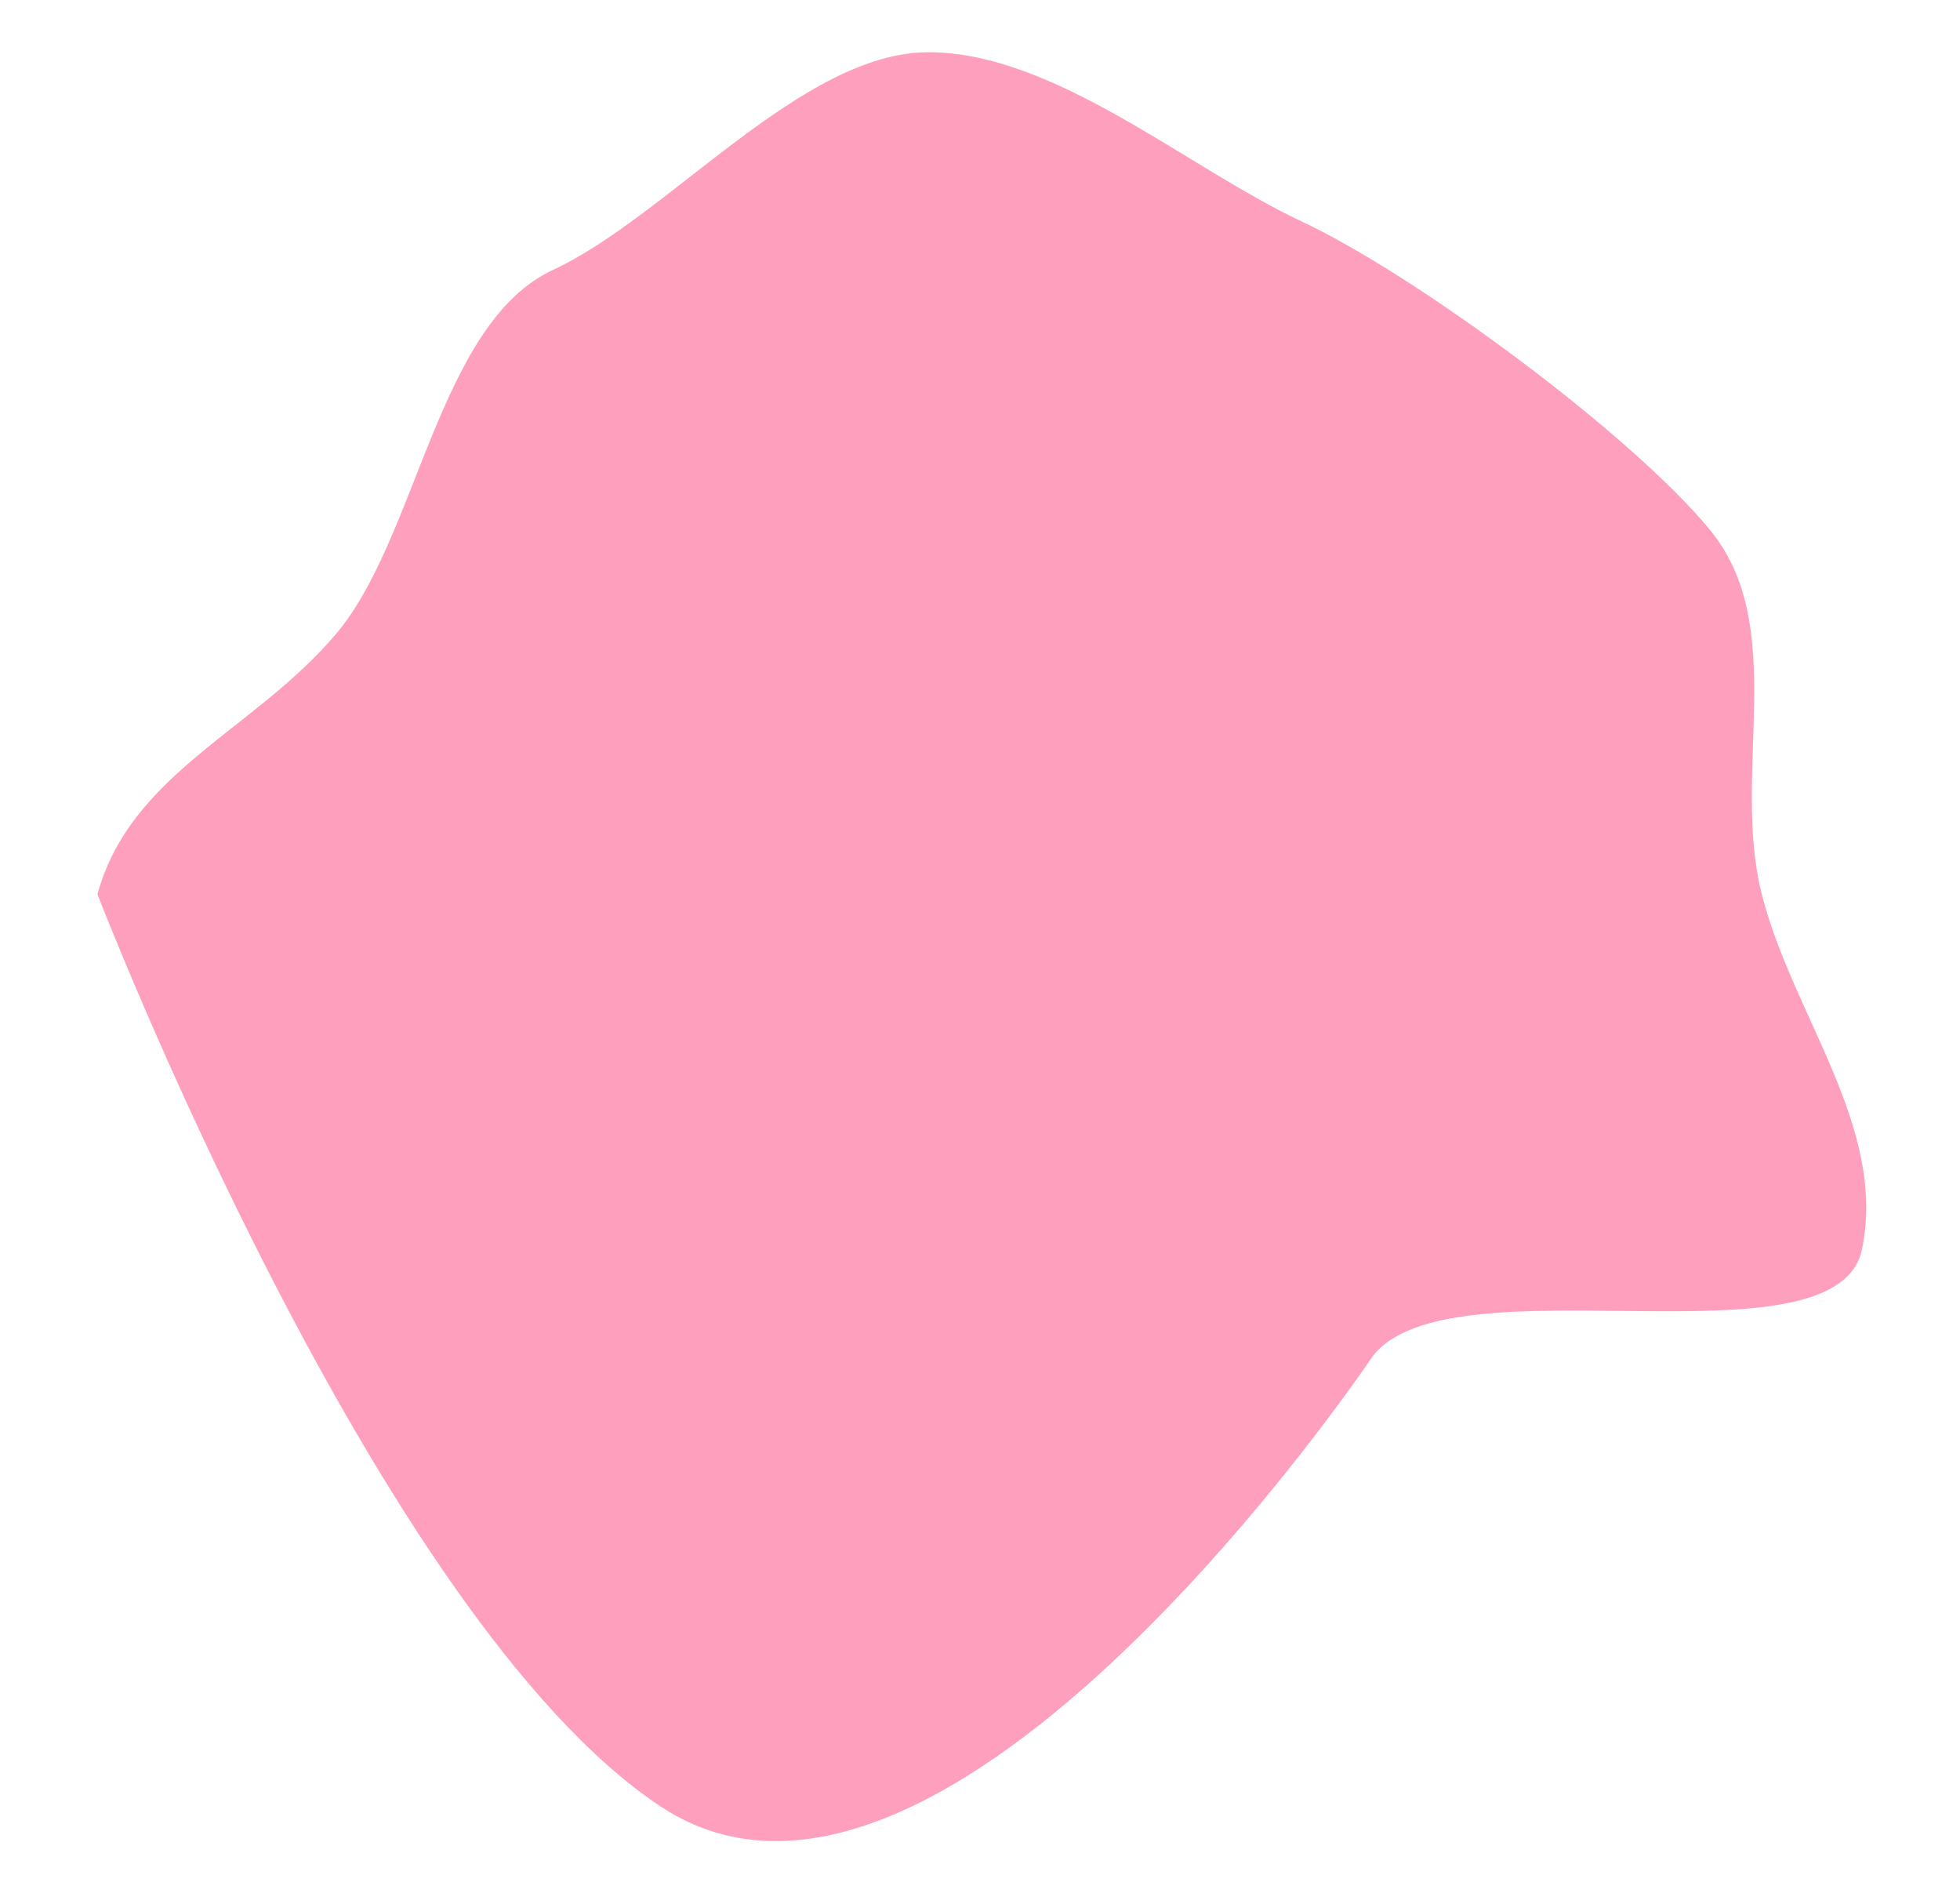 <svg width="7513" height="7256" viewBox="0 0 7513 7256" fill="none" xmlns="http://www.w3.org/2000/svg">
<g filter="url(#filter0_f_138_868)">
<path d="M373.45 3426.92C501.477 2962.13 972.3 2800.87 1286.75 2431.1C1601.2 2061.32 1678.54 1238.92 2119.72 1034.35C2560.91 829.775 3074.01 200.698 3558.19 200.16C4042.38 199.621 4554.39 645.167 4989.68 848.765C5424.96 1052.36 6250.55 1661.38 6554.32 2030.47C6858.08 2399.56 6636.91 2955.3 6751.51 3419.83C6866.1 3884.36 7233.93 4314.77 7137.59 4786.57C7041.26 5258.37 5548.42 4811.27 5259.45 5200.79C5259.45 5200.79 3620.85 7641.78 2532.92 6923.35C1444.98 6204.92 373.45 3426.92 373.45 3426.92Z" fill="#FEA0BD"/>
</g>
<defs>
<filter id="filter0_f_138_868" x="173.45" y="0.158" width="7180.06" height="7255.52" filterUnits="userSpaceOnUse" color-interpolation-filters="sRGB">
<feFlood flood-opacity="0" result="BackgroundImageFix"/>
<feBlend mode="normal" in="SourceGraphic" in2="BackgroundImageFix" result="shape"/>
<feGaussianBlur stdDeviation="100" result="effect1_foregroundBlur_138_868"/>
</filter>
</defs>
</svg>
